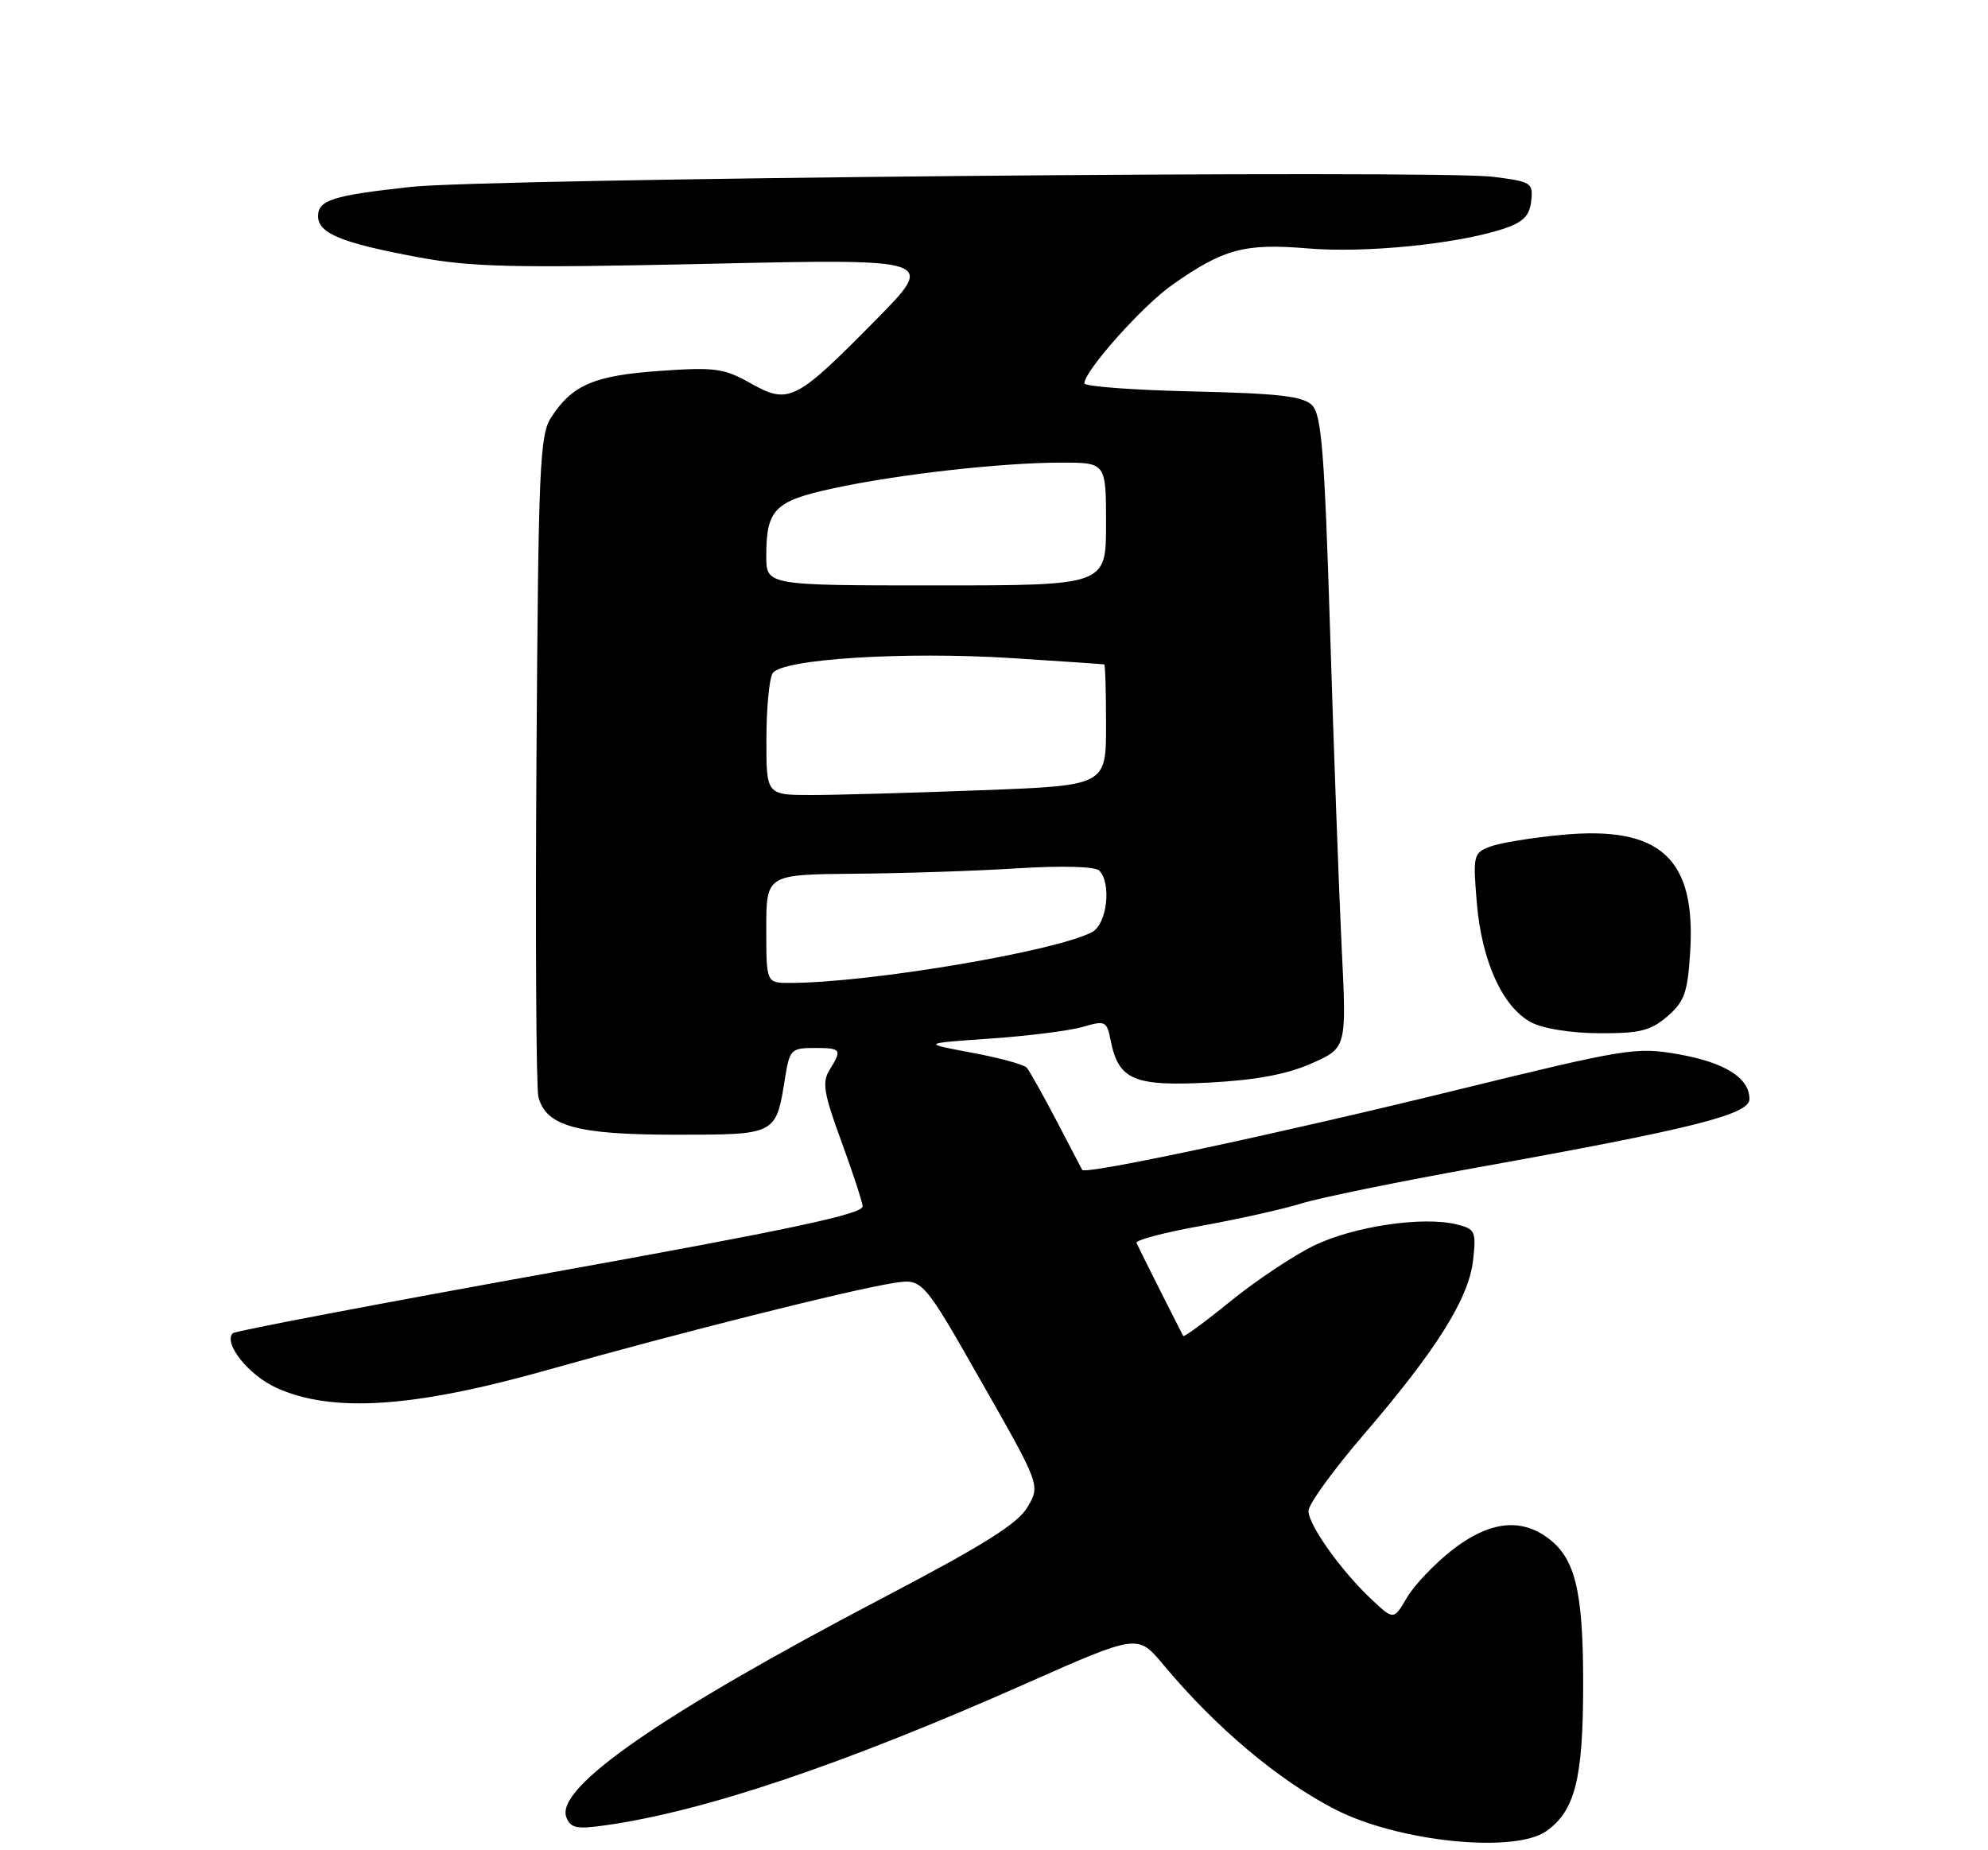 <?xml version="1.0" encoding="UTF-8" standalone="no"?>
<!DOCTYPE svg PUBLIC "-//W3C//DTD SVG 1.1//EN" "http://www.w3.org/Graphics/SVG/1.1/DTD/svg11.dtd" >
<svg xmlns="http://www.w3.org/2000/svg" xmlns:xlink="http://www.w3.org/1999/xlink" version="1.1" viewBox="0 0 275 256">
 <g >
 <path fill="currentColor"
d=" M 213.88 253.37 C 217.88 250.57 219.00 246.11 219.00 233.00 C 219.00 219.89 217.88 215.43 213.88 212.63 C 210.13 210.00 205.85 210.60 200.91 214.44 C 198.49 216.33 195.66 219.29 194.64 221.02 C 192.79 224.17 192.79 224.17 189.76 221.33 C 185.53 217.36 181.00 211.01 181.00 209.05 C 181.00 208.14 184.43 203.40 188.63 198.51 C 198.72 186.77 203.17 179.67 203.77 174.38 C 204.22 170.39 204.06 170.05 201.54 169.42 C 196.85 168.24 187.15 169.69 181.69 172.38 C 178.84 173.78 173.66 177.24 170.18 180.07 C 166.71 182.89 163.78 185.04 163.68 184.85 C 162.49 182.58 157.43 172.50 157.21 171.97 C 157.05 171.58 161.10 170.52 166.21 169.60 C 171.32 168.68 177.53 167.29 180.00 166.52 C 182.47 165.74 193.50 163.49 204.50 161.51 C 234.23 156.16 242.00 154.20 242.00 152.07 C 242.00 149.14 238.62 147.01 232.18 145.87 C 226.32 144.84 225.03 145.05 201.28 150.87 C 176.57 156.93 150.09 162.57 149.70 161.87 C 149.59 161.67 147.97 158.57 146.11 155.00 C 144.24 151.43 142.40 148.15 142.02 147.72 C 141.65 147.29 138.22 146.36 134.42 145.65 C 127.50 144.36 127.50 144.36 137.00 143.70 C 142.22 143.34 147.98 142.61 149.79 142.08 C 152.91 141.17 153.10 141.26 153.65 144.01 C 154.73 149.42 156.87 150.33 167.24 149.79 C 173.73 149.45 177.99 148.65 181.40 147.15 C 186.28 144.99 186.28 144.99 185.60 131.24 C 185.23 123.68 184.51 104.03 184.00 87.57 C 183.22 62.59 182.81 57.38 181.50 56.07 C 180.25 54.82 176.90 54.43 164.97 54.16 C 156.73 53.97 150.00 53.47 150.00 53.04 C 150.00 51.33 158.04 42.31 162.14 39.43 C 169.23 34.43 172.16 33.64 180.89 34.37 C 188.87 35.04 201.45 33.78 207.90 31.68 C 210.69 30.76 211.57 29.90 211.81 27.83 C 212.10 25.28 211.85 25.13 206.50 24.46 C 198.60 23.47 67.35 24.70 56.83 25.86 C 46.00 27.05 44.00 27.68 44.00 29.91 C 44.00 32.28 47.20 33.60 57.68 35.56 C 65.20 36.97 70.90 37.10 97.97 36.50 C 129.50 35.80 129.50 35.80 121.12 44.30 C 110.06 55.52 109.12 56.00 103.85 53.04 C 100.14 50.95 98.90 50.78 91.25 51.32 C 82.20 51.96 79.20 53.24 76.26 57.72 C 74.66 60.17 74.47 64.38 74.21 104.95 C 74.05 129.45 74.17 150.50 74.47 151.73 C 75.49 155.81 79.76 157.00 93.42 157.00 C 107.45 157.00 107.33 157.07 108.60 149.13 C 109.22 145.24 109.45 145.00 112.63 145.00 C 116.39 145.00 116.52 145.19 114.75 148.04 C 113.70 149.73 113.95 151.27 116.33 157.77 C 117.89 162.02 119.24 166.13 119.33 166.89 C 119.46 167.96 109.43 170.10 76.12 176.10 C 52.27 180.40 32.51 184.16 32.21 184.46 C 30.84 185.83 34.39 190.28 38.25 192.03 C 45.96 195.52 57.21 194.78 75.74 189.55 C 93.82 184.44 117.61 178.46 123.56 177.53 C 127.62 176.89 127.62 176.89 135.76 191.19 C 143.90 205.49 143.90 205.49 142.16 208.49 C 140.83 210.79 136.15 213.74 122.29 221.00 C 91.55 237.11 76.77 247.35 78.34 251.43 C 78.92 252.95 79.76 253.12 83.76 252.55 C 97.45 250.62 116.66 244.14 141.94 232.93 C 157.38 226.09 157.38 226.09 160.89 230.29 C 168.15 239.01 176.84 246.33 184.73 250.37 C 193.42 254.83 209.45 256.48 213.88 253.37 Z  M 230.64 140.63 C 233.00 138.60 233.45 137.35 233.80 131.76 C 234.63 118.77 229.69 114.23 216.09 115.51 C 211.96 115.89 207.48 116.63 206.15 117.13 C 203.81 118.02 203.74 118.33 204.29 124.94 C 204.97 132.98 207.83 139.30 211.76 141.43 C 213.38 142.31 217.23 142.94 221.19 142.96 C 226.83 142.99 228.33 142.62 230.64 140.63 Z  M 106.00 128.50 C 106.00 121.00 106.00 121.00 118.25 120.89 C 124.99 120.84 135.14 120.50 140.80 120.14 C 146.90 119.76 151.49 119.89 152.05 120.45 C 153.79 122.19 153.14 127.85 151.08 128.96 C 146.08 131.63 120.15 136.00 109.26 136.00 C 106.00 136.00 106.00 136.00 106.00 128.50 Z  M 106.02 102.25 C 106.02 97.99 106.41 93.89 106.88 93.15 C 108.13 91.18 125.10 90.11 140.00 91.06 C 146.88 91.50 152.61 91.89 152.75 91.93 C 152.89 91.97 153.00 95.75 153.00 100.34 C 153.00 108.69 153.00 108.69 135.75 109.34 C 126.26 109.70 115.69 110.00 112.25 110.00 C 106.00 110.00 106.00 110.00 106.02 102.25 Z  M 106.00 76.93 C 106.00 70.48 107.14 69.32 115.25 67.57 C 124.20 65.63 138.44 64.02 146.75 64.01 C 153.00 64.00 153.00 64.00 153.00 72.50 C 153.00 81.00 153.00 81.00 129.50 81.00 C 106.00 81.00 106.00 81.00 106.00 76.93 Z "/>
</g>
</svg>